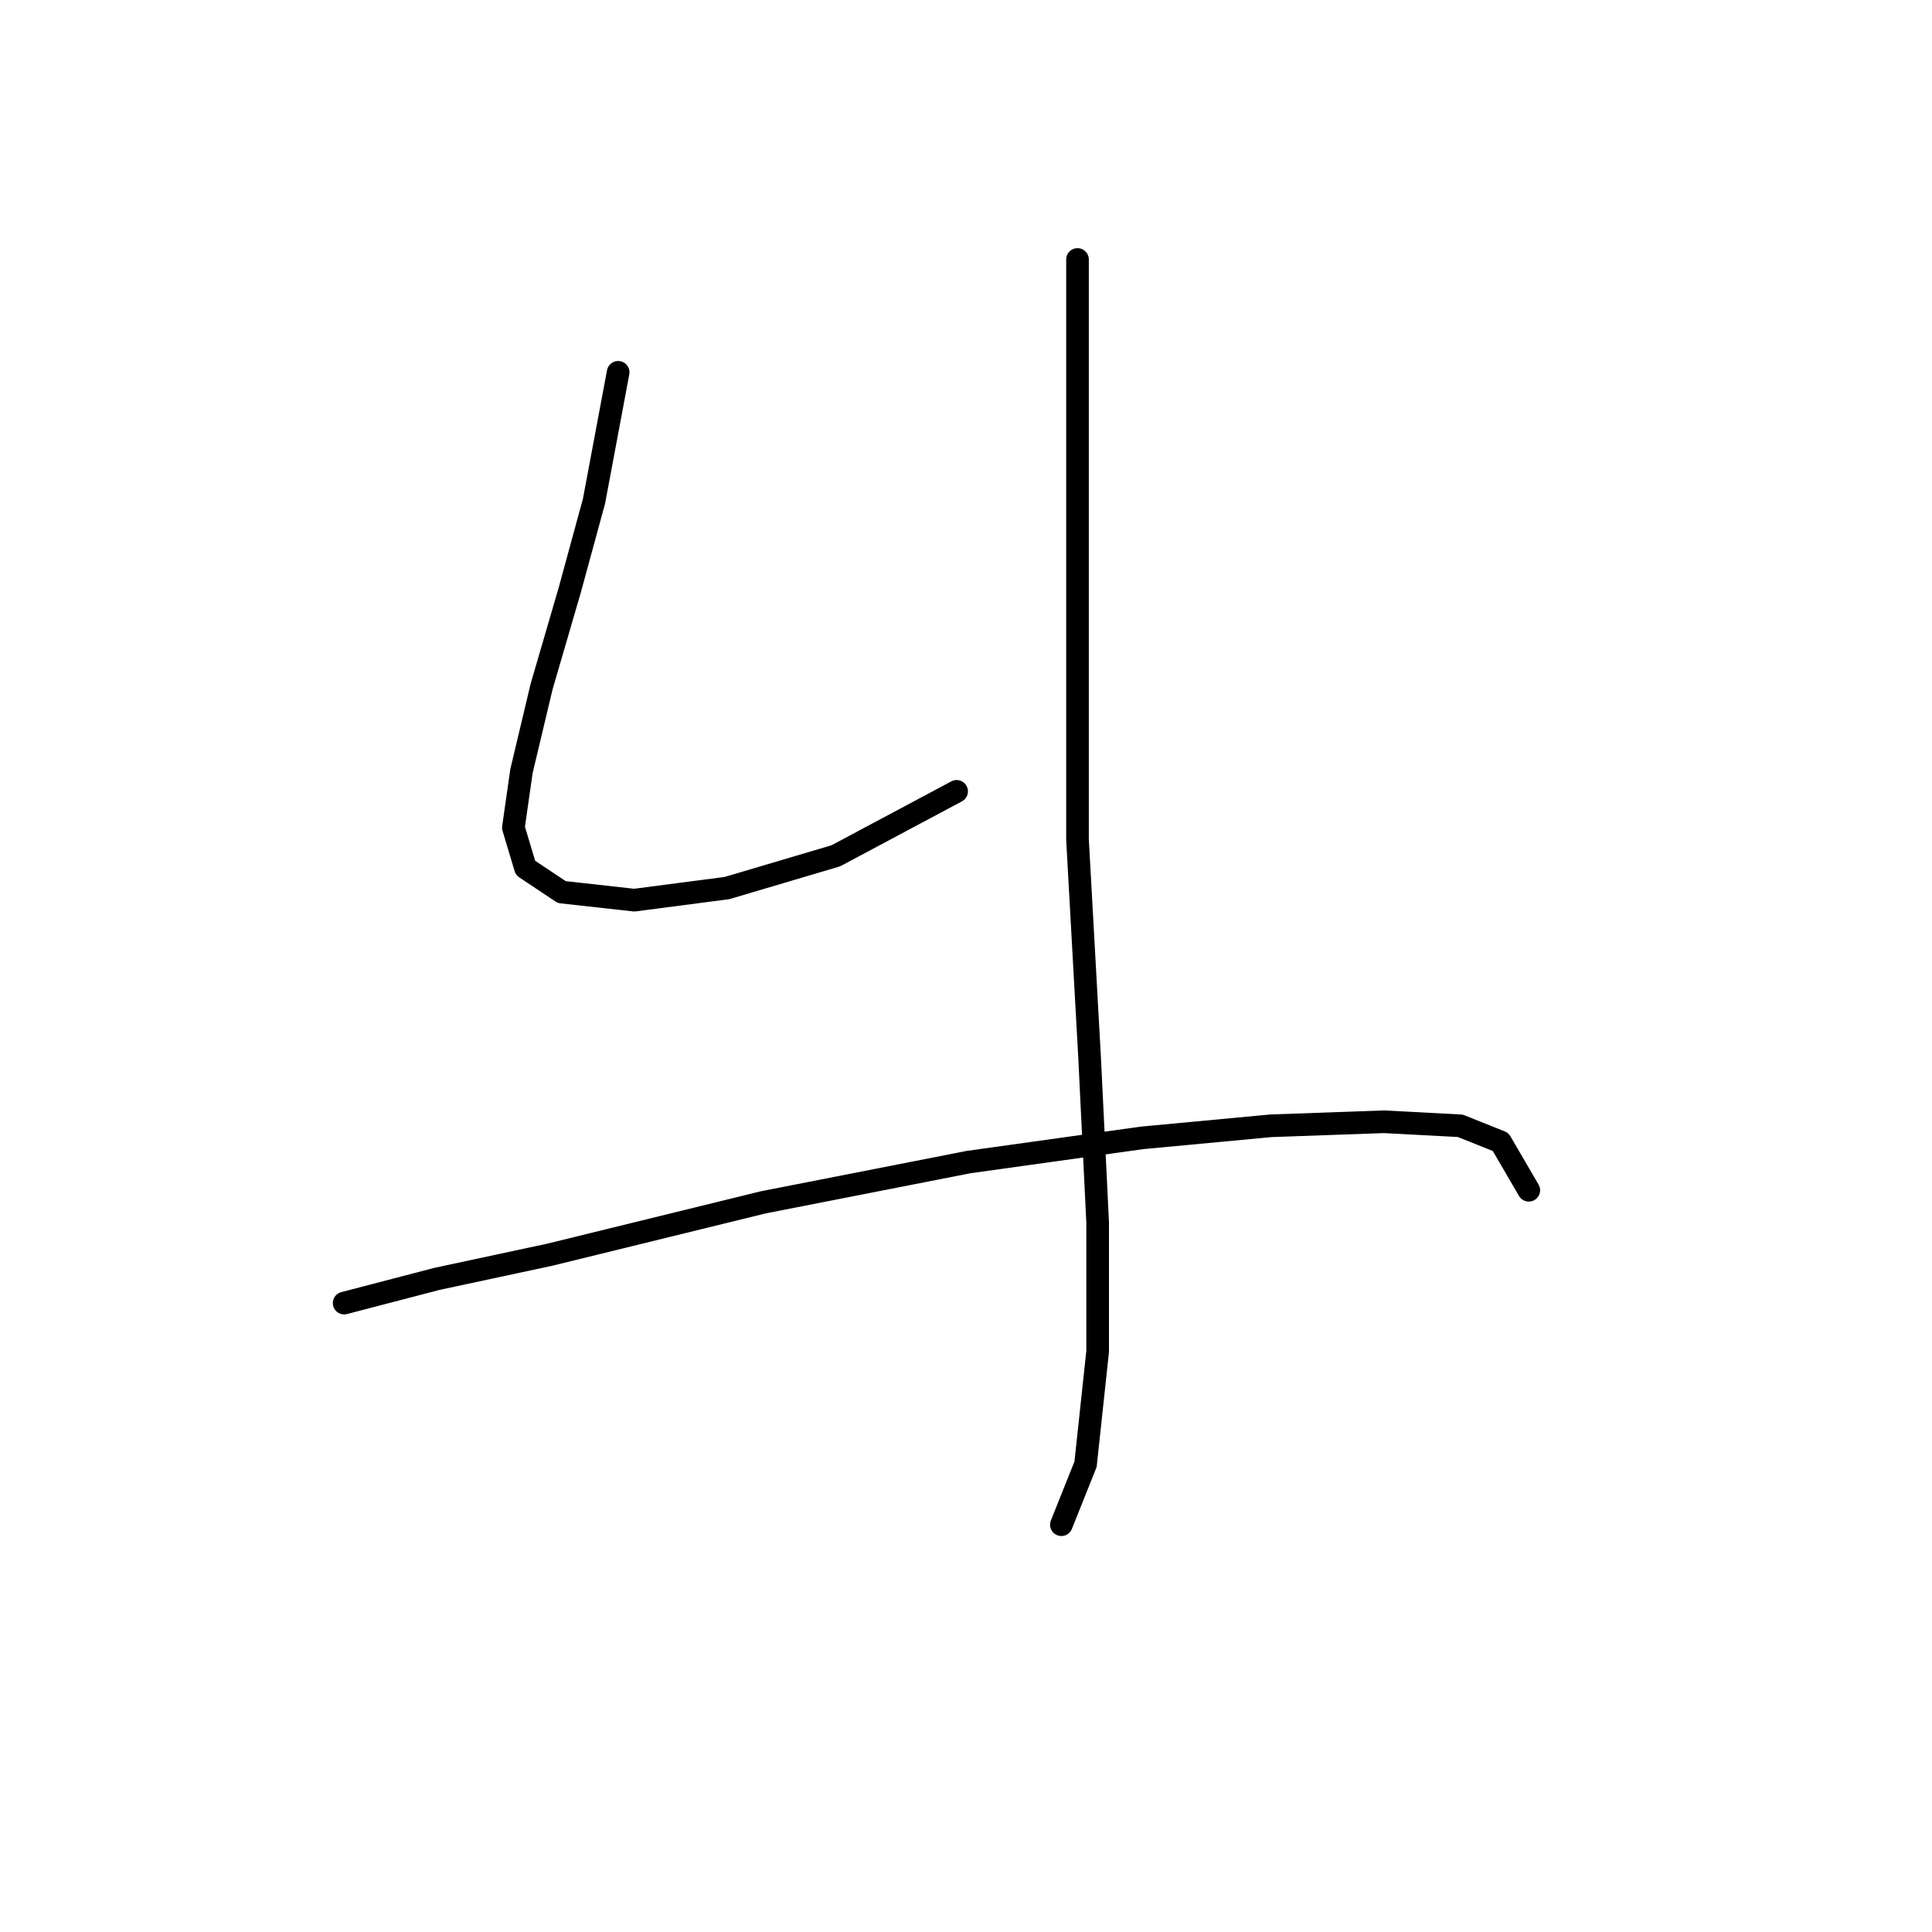<?xml version="1.0" standalone="no"?>
    <svg width="256" height="256" xmlns="http://www.w3.org/2000/svg" version="1.1">
    <polyline stroke="black" stroke-width="3" stroke-linecap="round" fill="transparent" stroke-linejoin="round" points="81.909 49.333 78.706 66.418 75.502 78.164 71.765 90.977 69.095 102.189 68.027 109.664 69.629 115.003 74.434 118.207 84.045 119.275 96.325 117.673 110.74 113.402 126.757 104.859 126.757 104.859 " />
        <polyline stroke="black" stroke-width="3" stroke-linecap="round" fill="transparent" stroke-linejoin="round" points="142.775 34.383 142.775 52.536 142.775 81.367 142.775 111.266 144.376 140.097 145.444 161.987 145.444 179.072 143.842 194.022 140.639 202.03 140.639 202.03 " />
        <polyline stroke="black" stroke-width="3" stroke-linecap="round" fill="transparent" stroke-linejoin="round" points="45.603 172.665 57.883 169.462 72.833 166.258 101.13 159.318 128.359 153.978 151.317 150.775 168.402 149.173 183.351 148.639 193.496 149.173 198.835 151.309 202.572 157.716 202.572 157.716 " />
        </svg>